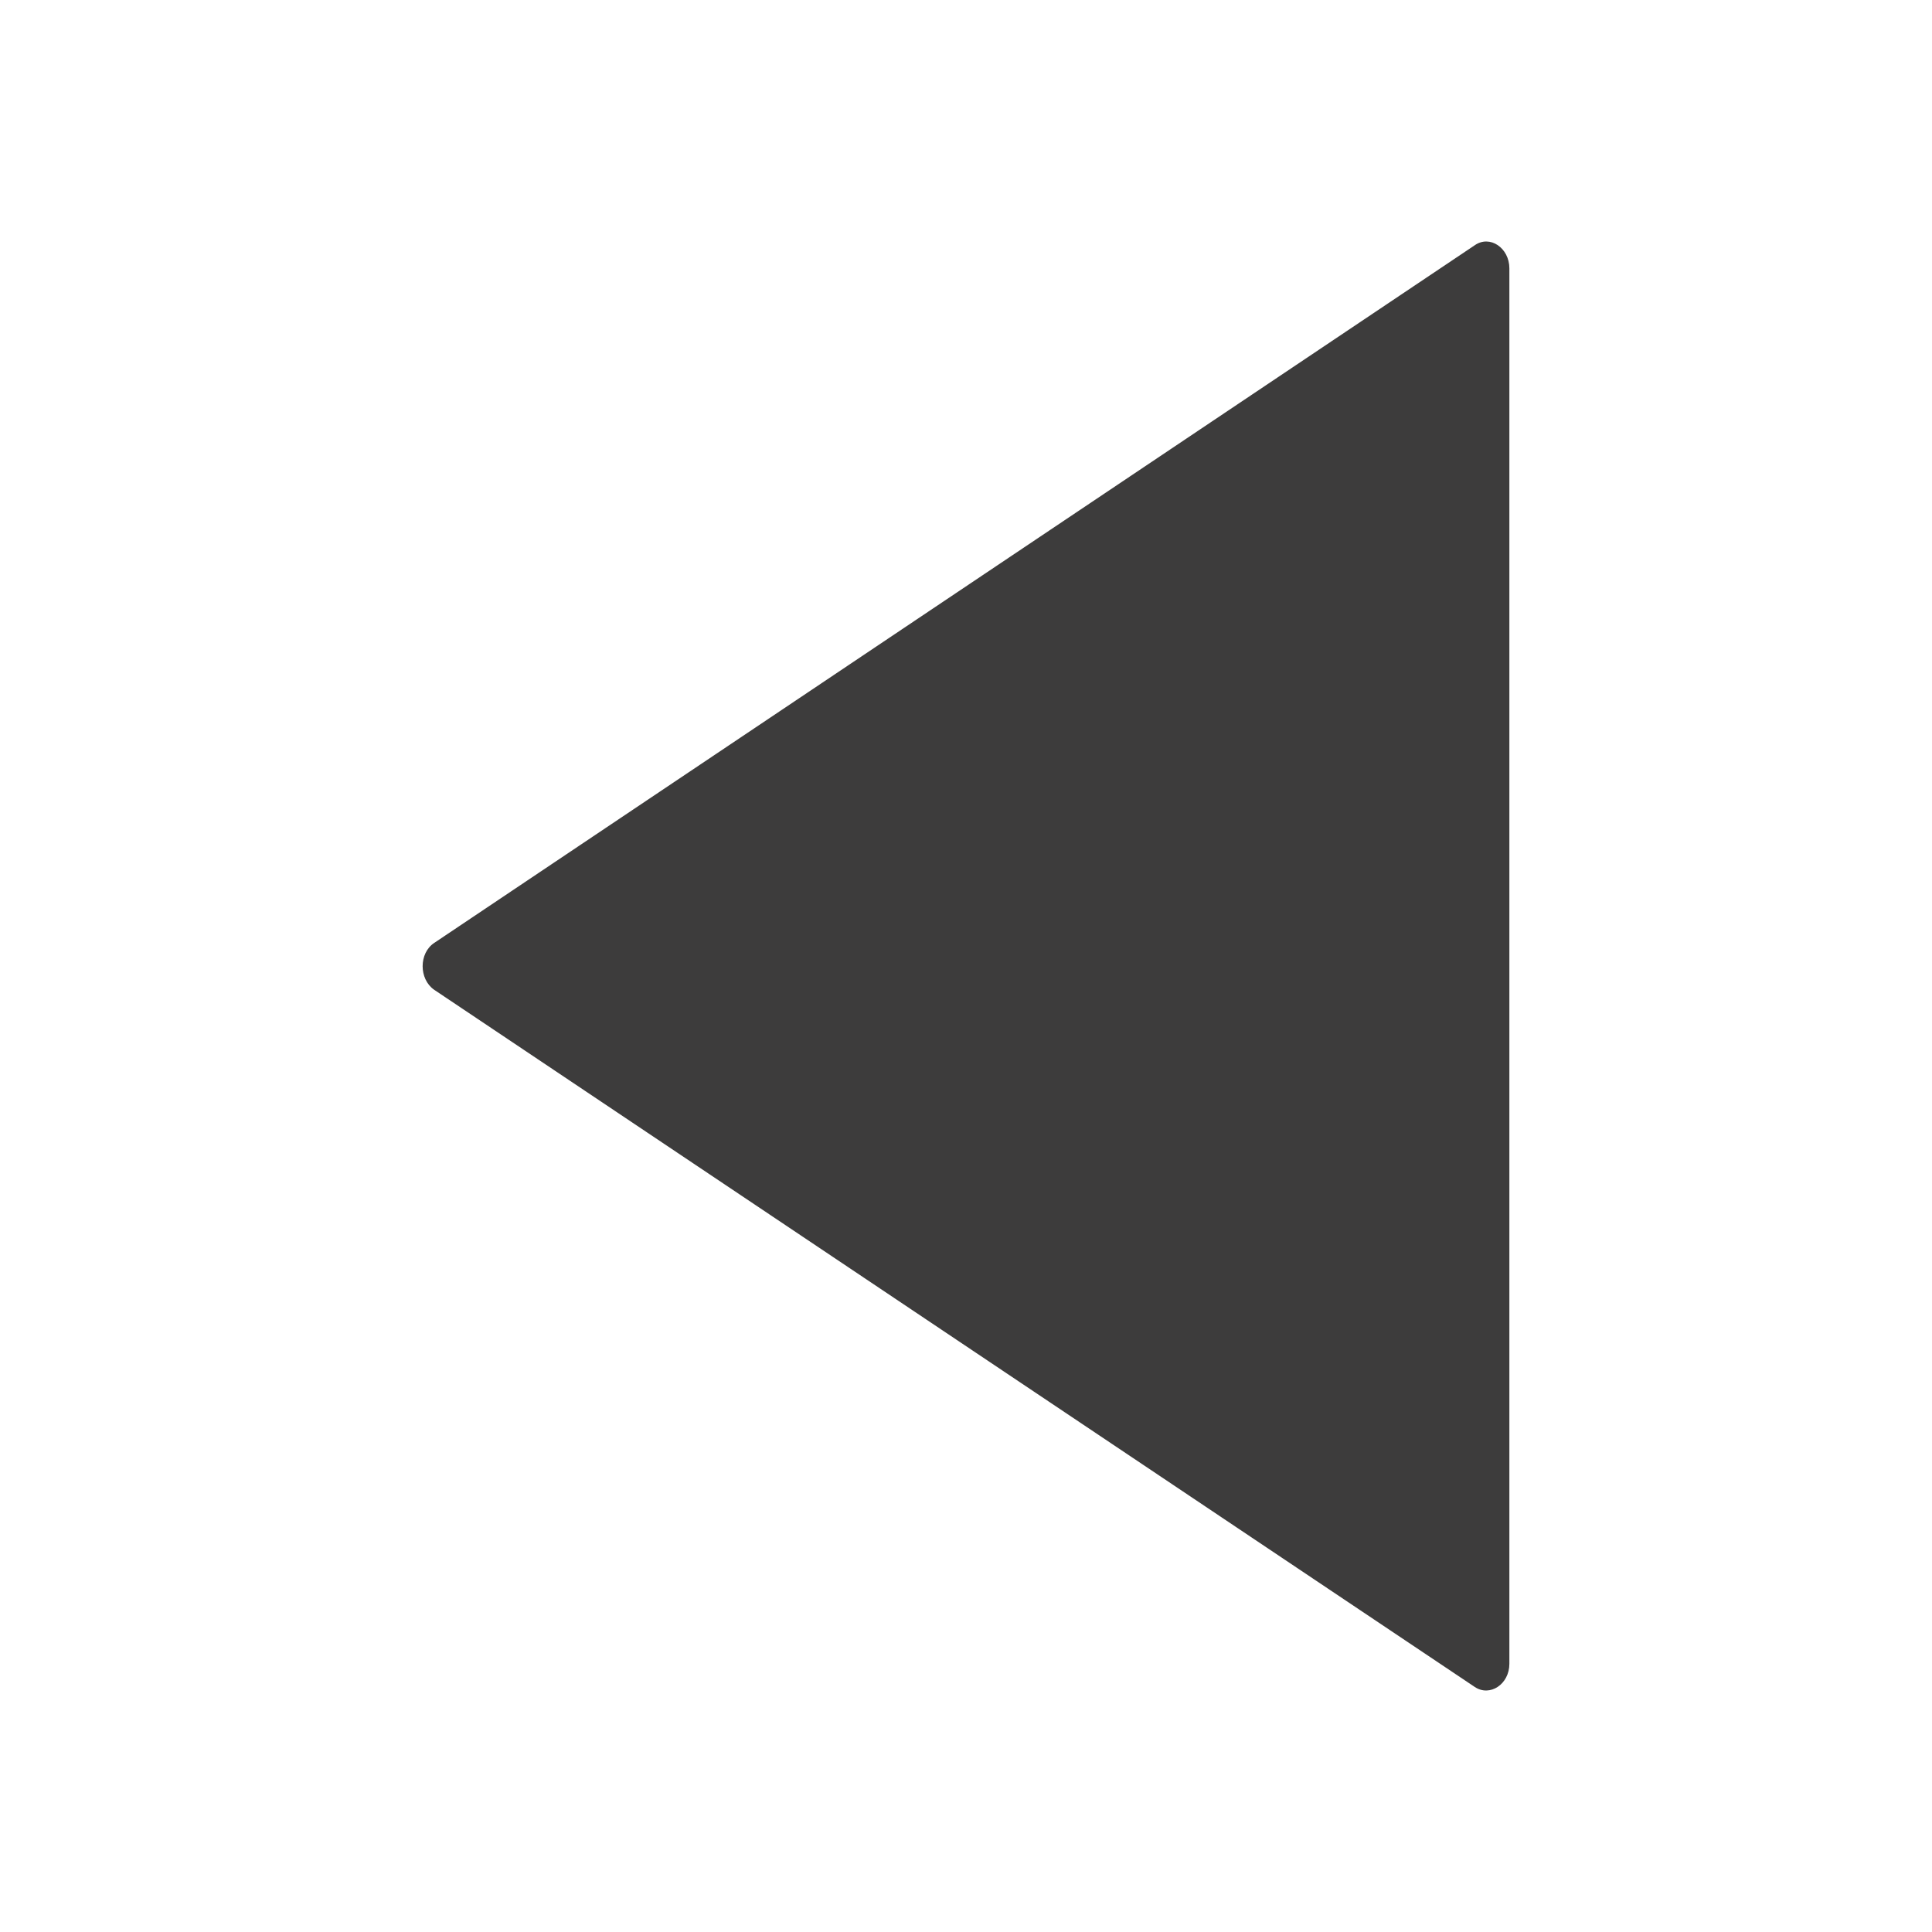 <svg xmlns="http://www.w3.org/2000/svg" width="32" height="32" fill="none" viewBox="0 0 32 32">
  <path fill="#3D3C3C" d="m7.19 16.393 17.236 11.548c.252.169.574-.045.574-.383V4.445c0-.338-.322-.56-.575-.382L7.19 15.619c-.253.17-.253.596 0 .774Z"/>
</svg>

